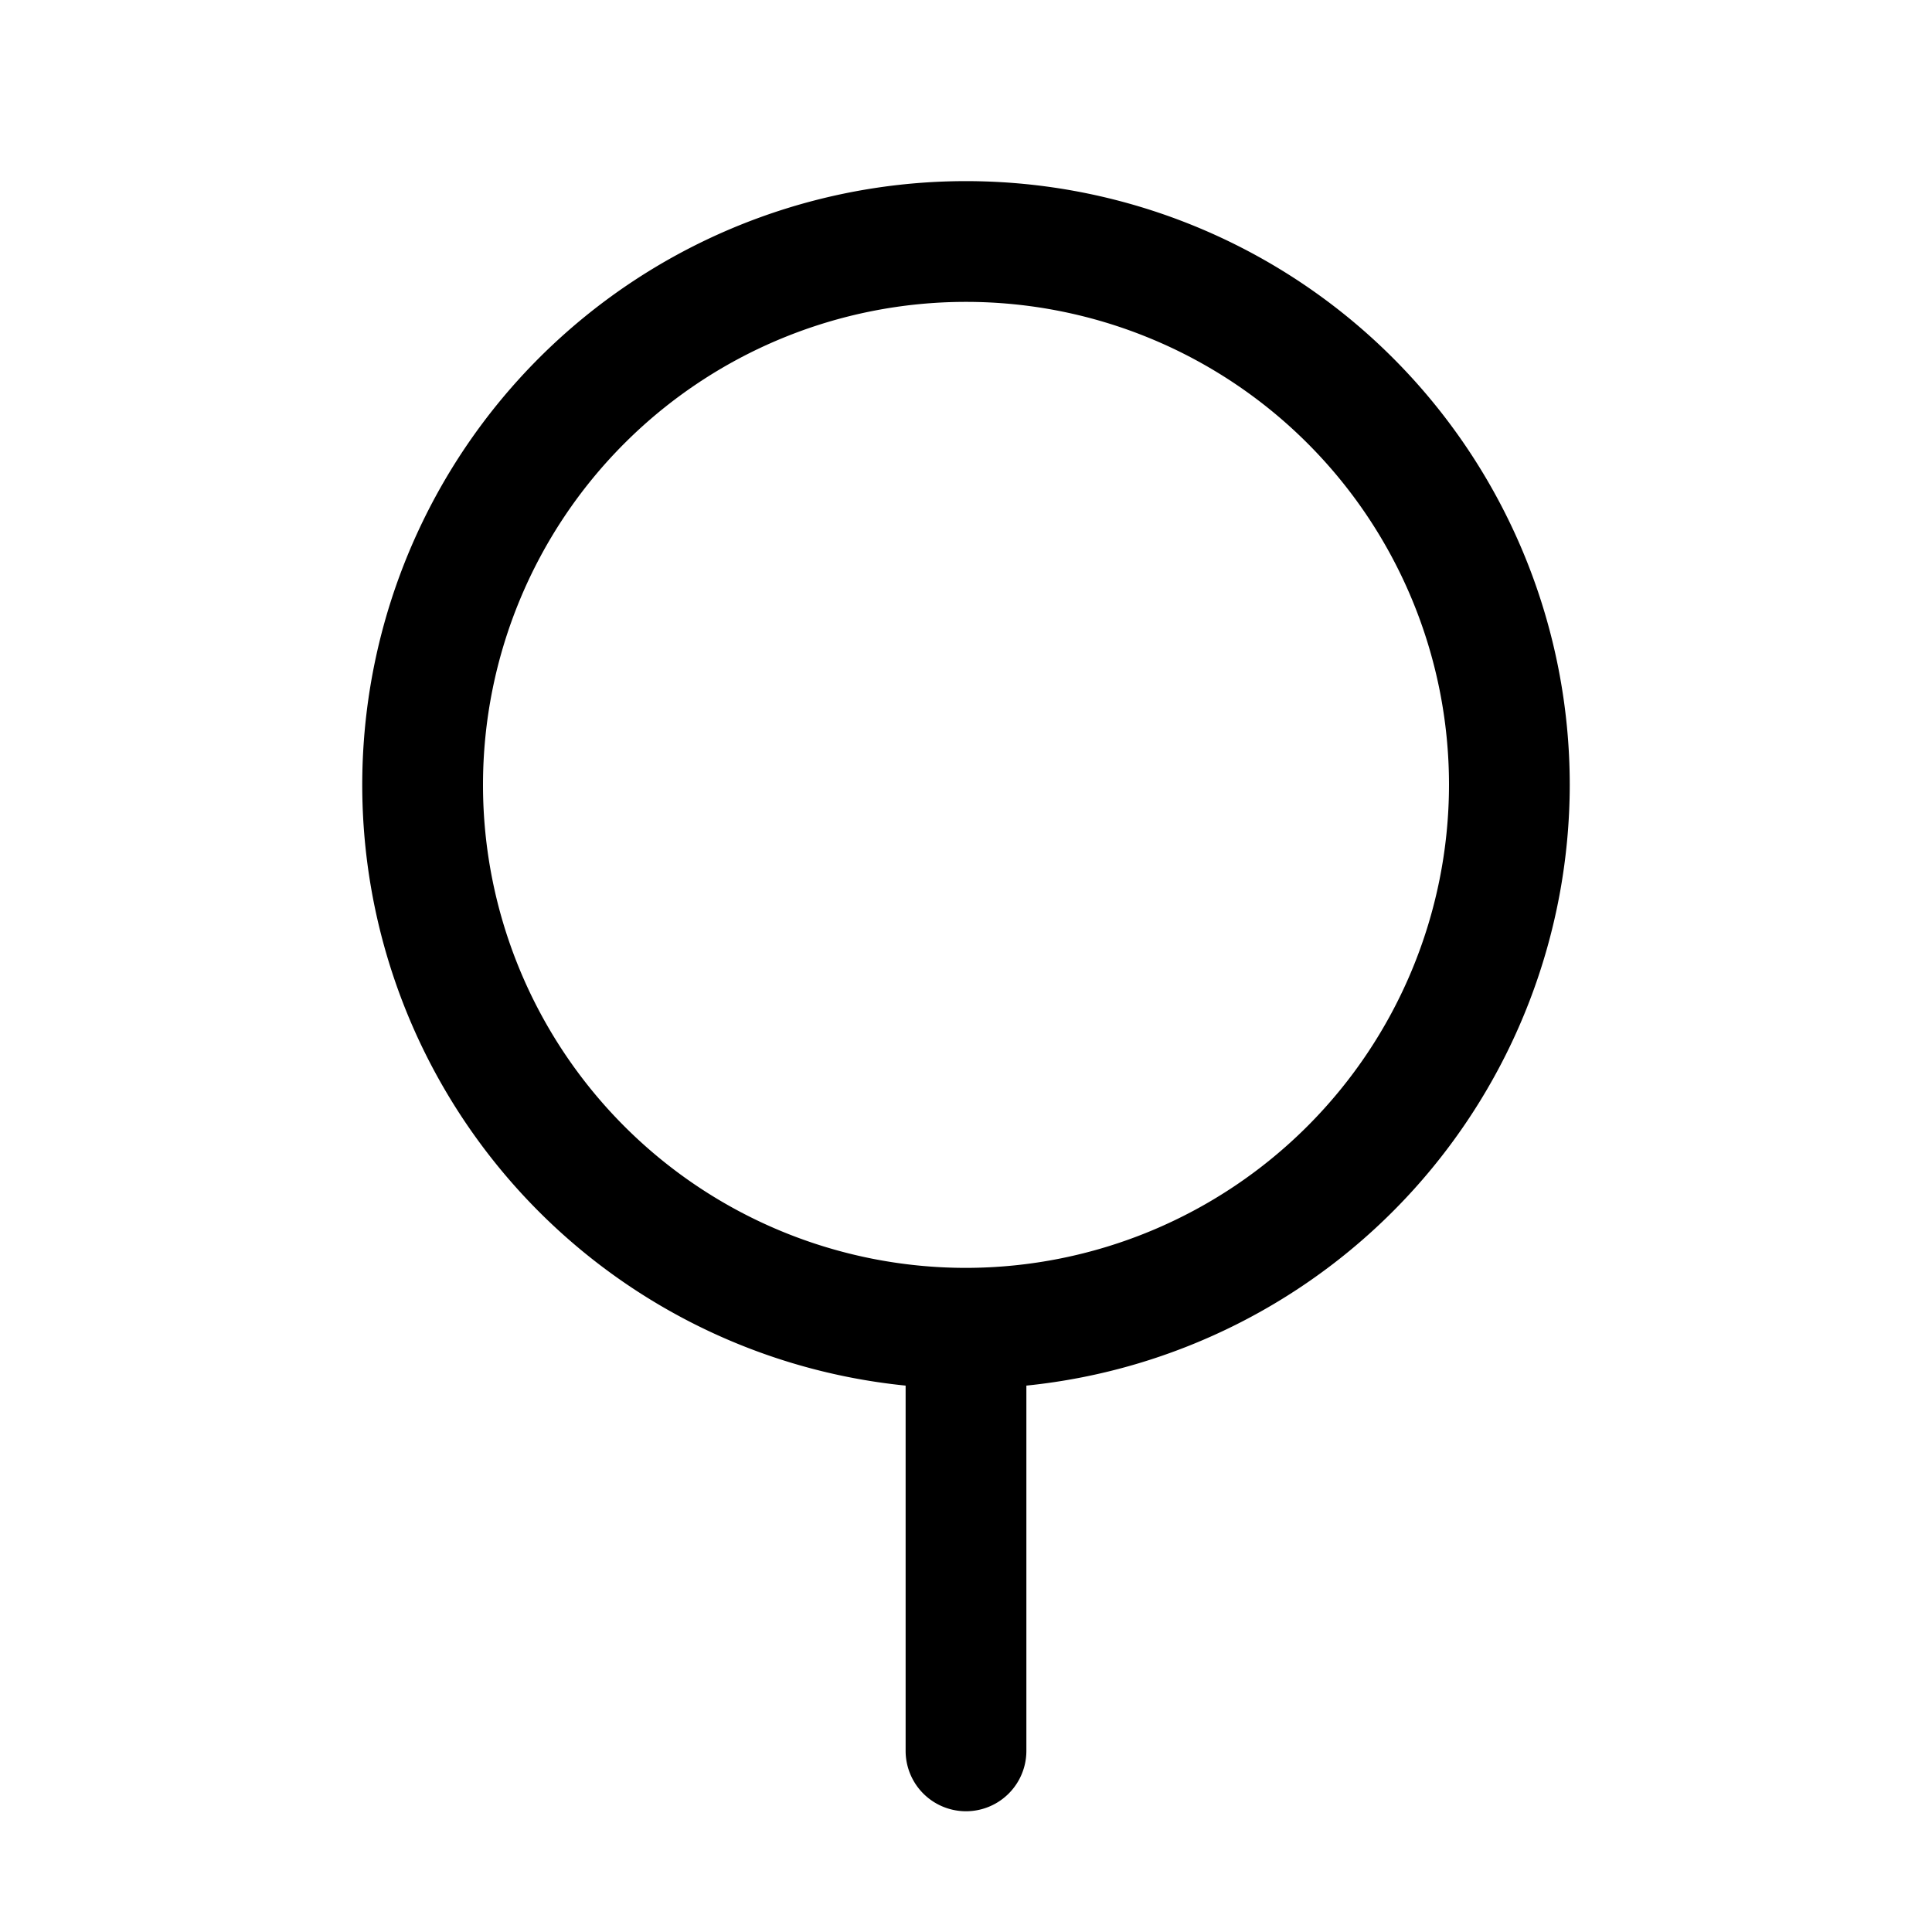 <svg xmlns="http://www.w3.org/2000/svg" width="1em" height="1em" viewBox="0 0 256 256"><path fill="currentColor" d="M208 104a80 80 0 1 0-88 79.6V232a8 8 0 0 0 16 0v-48.4a80.11 80.11 0 0 0 72-79.6m-80 64a64 64 0 1 1 64-64a64.07 64.07 0 0 1-64 64"/></svg>